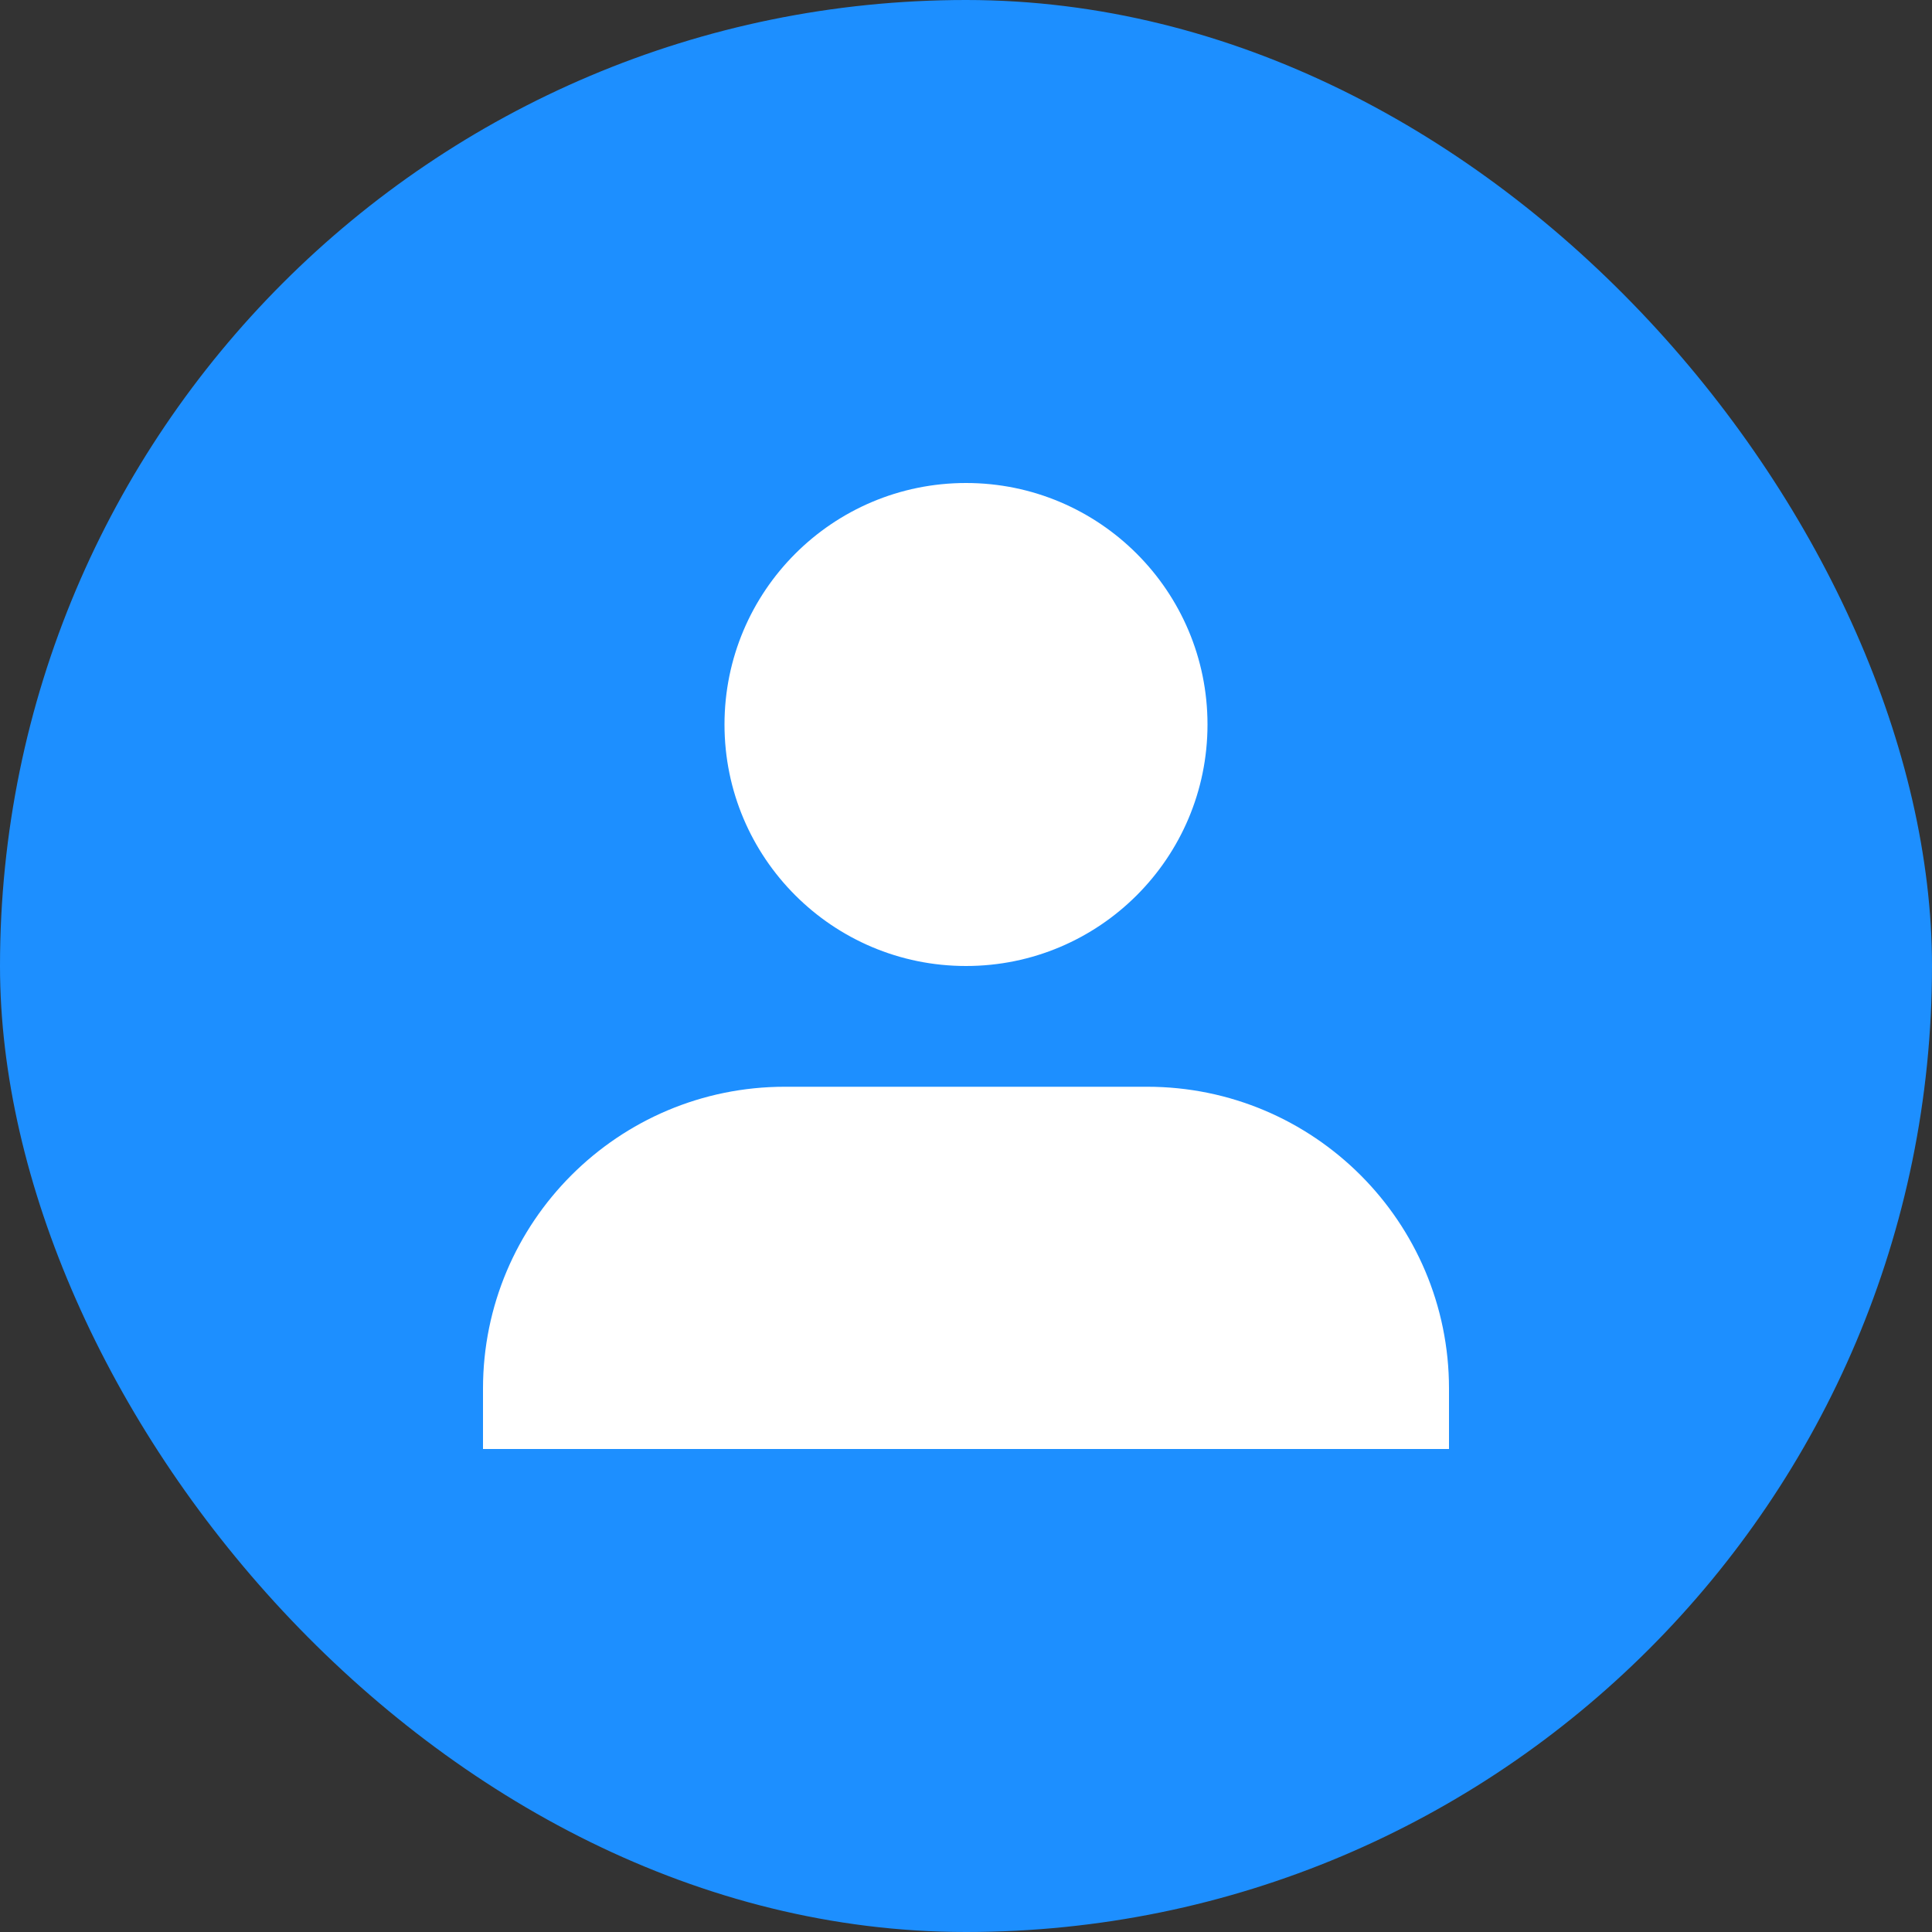 <svg width="32" height="32" viewBox="0 0 32 32" fill="none" xmlns="http://www.w3.org/2000/svg">
<rect x="0" y="0" width="32" height="32" fill="#333333" stroke="none"/>
<rect width="32" height="32" rx="16" fill="#1D8FFF"/>
<circle cx="16" cy="12" r="4" fill="white"/>
<path d="M19 18H13C10.239 18 8 20.239 8 23V24H24V23C24 20.239 21.761 18 19 18Z" fill="white"/>
</svg>
